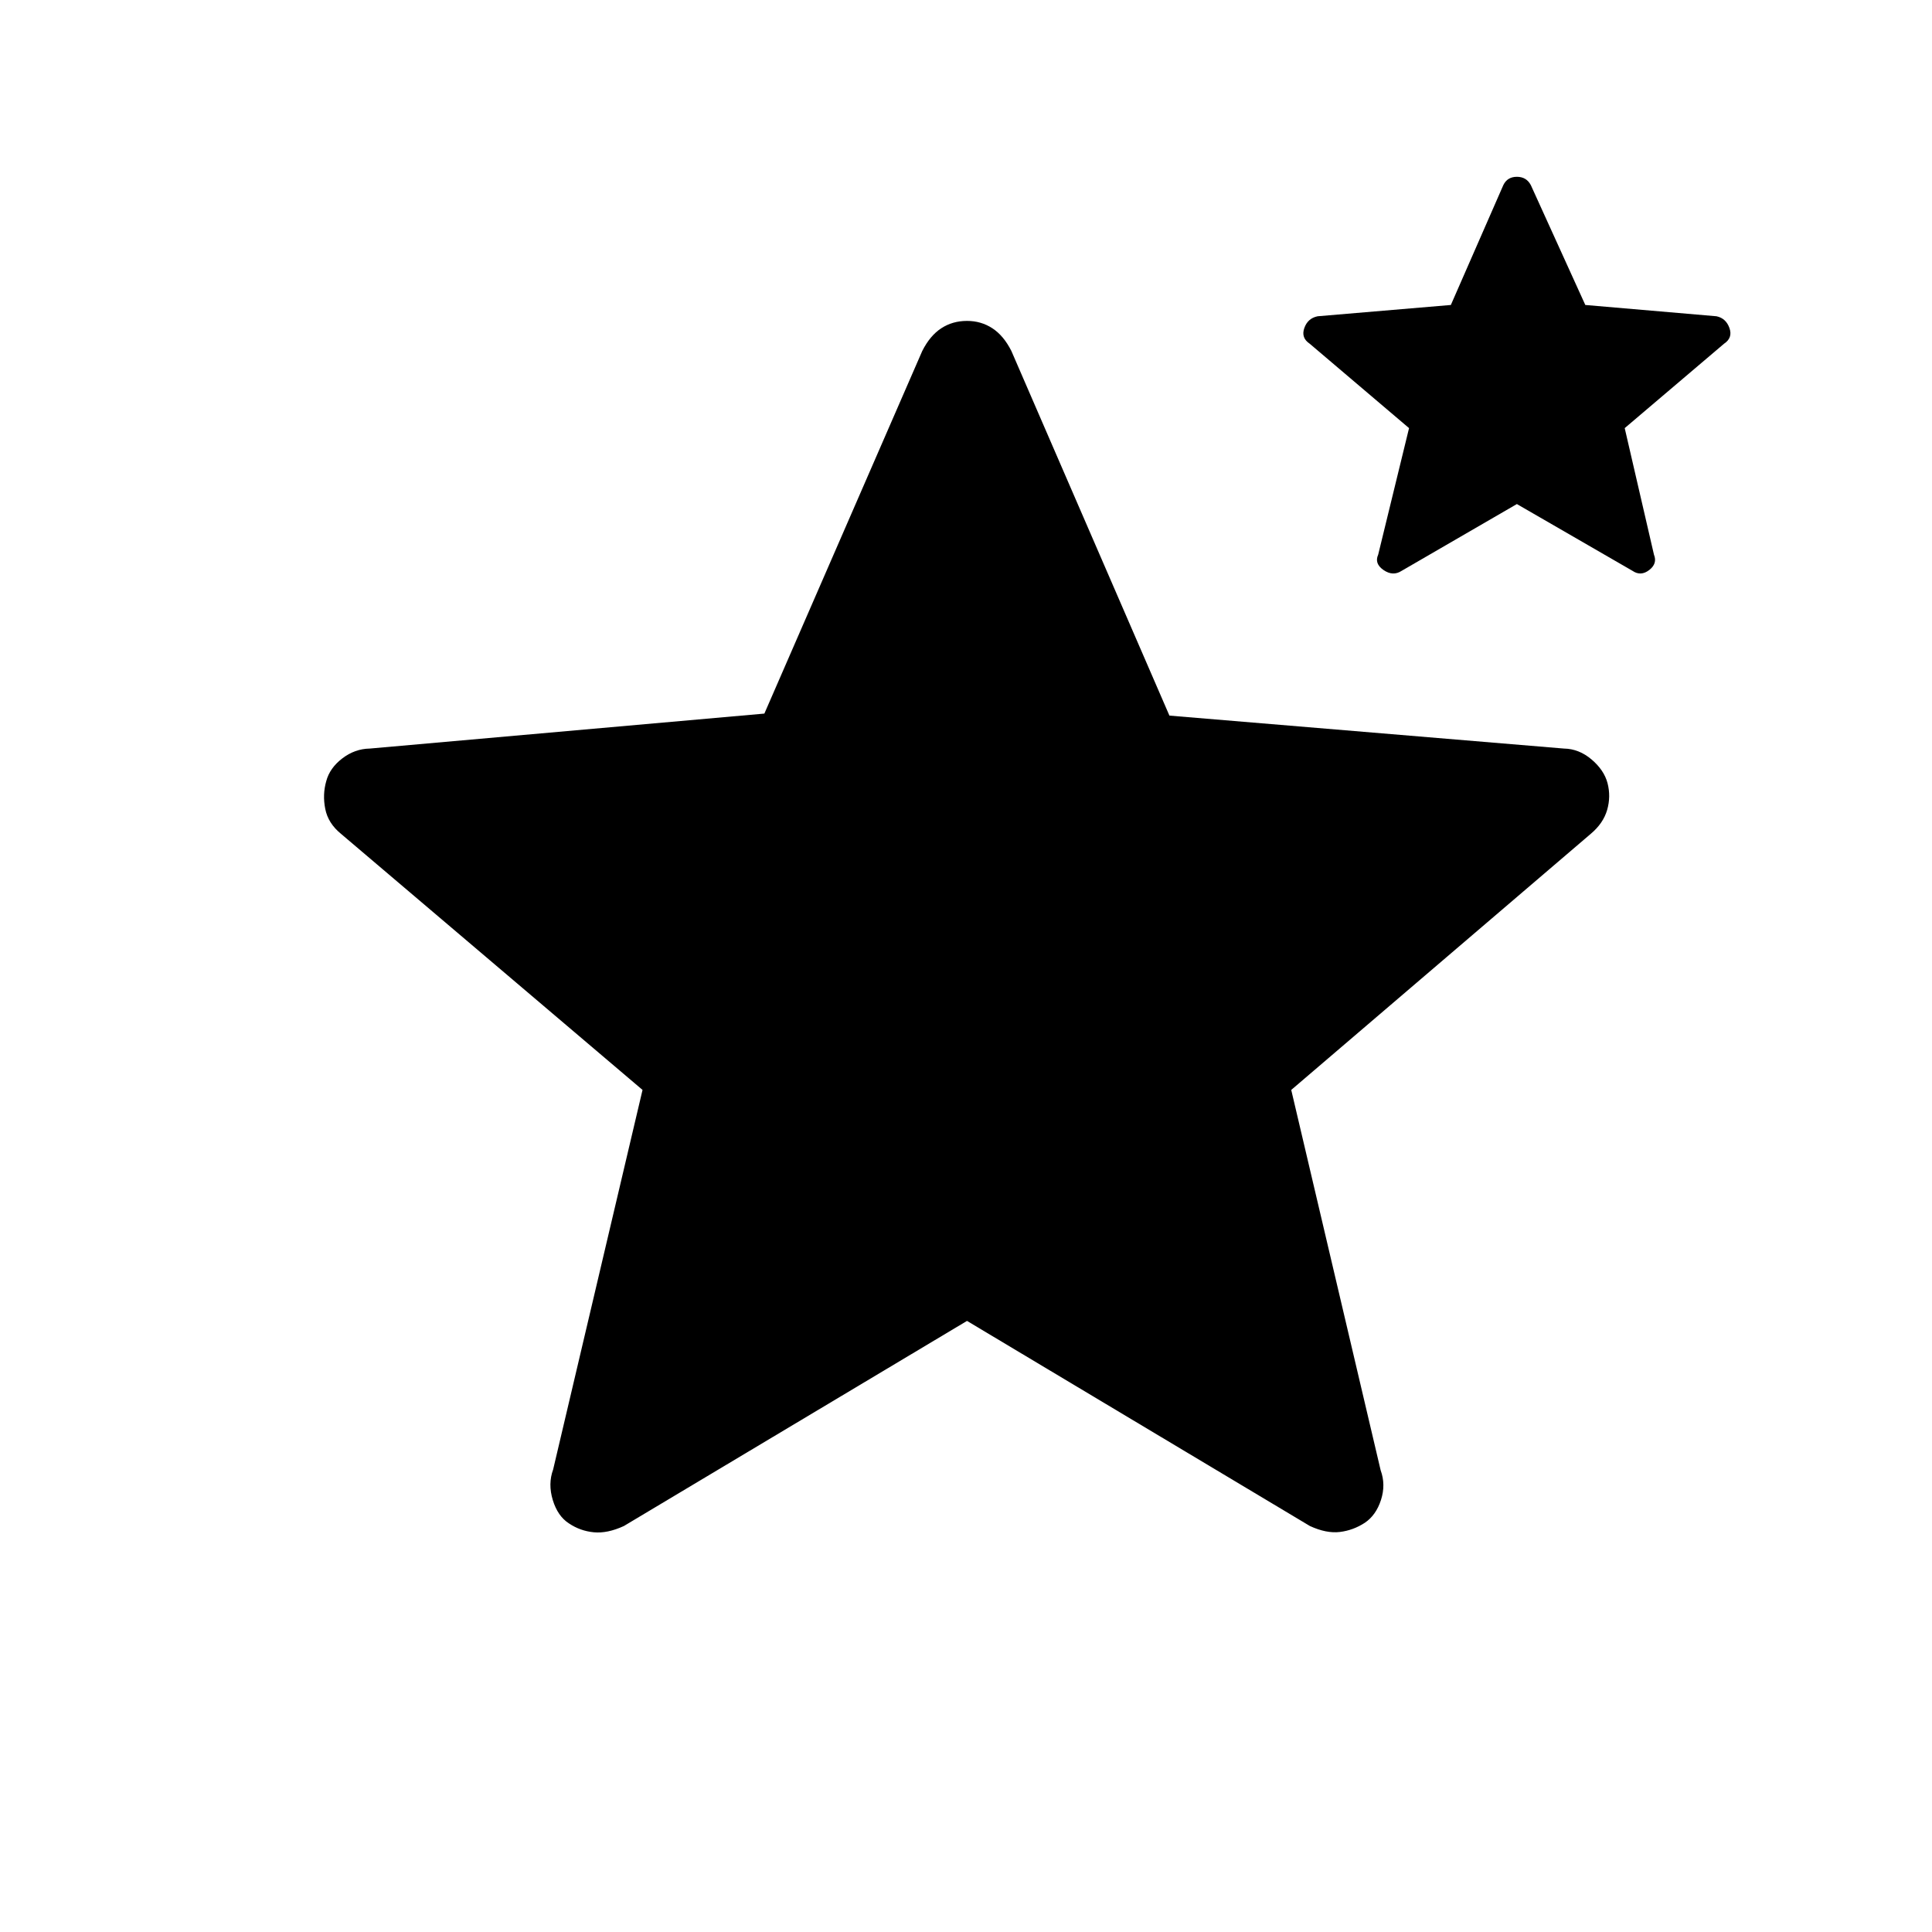 <svg xmlns="http://www.w3.org/2000/svg" height="20" viewBox="0 -960 960 960" width="20"><path d="M480.5-303.65 310-201.73q-8.19 3.77-14.96 3.11-6.77-.65-12.35-4.42-5.57-3.58-8.02-11.61-2.44-8.04.18-15.16l44.42-188.61-149.85-127.27q-6.38-5.2-7.8-12.35-1.43-7.15.5-13.84 1.73-6.5 7.96-11.27t13.65-4.89l196.08-17.38 78.46-180.2q3.85-7.61 9.44-11.26 5.6-3.66 12.79-3.66 7 0 12.6 3.66 5.59 3.65 9.44 11.26l78.54 181.2 196.07 16.38q7.43.12 13.66 5.39t7.96 11.77q1.73 6.69-.19 13.34-1.93 6.65-8.12 11.85L641.61-418.42l44.43 189q2.61 7.11.17 14.71-2.44 7.59-8.02 11.36-5.77 3.77-12.44 4.58t-14.86-2.96L480.5-303.65Zm273.23-405.89-57.27 33.19q-4.31 2.81-8.98-.4-4.67-3.21-2.67-7.63l15.34-62.89-49.34-41.92q-4.42-2.92-2.71-7.79t6.63-5.87l66.19-5.61L747-868.04q2-4.11 6.73-4.11t6.92 4.11l27.08 59.58 65.19 5.61q4.73 1 6.44 5.87 1.72 4.87-2.71 7.79l-49.34 41.92 14.54 62.89q1.8 4.42-2.37 7.63t-8.29.4l-57.46-33.19Z"/></svg>